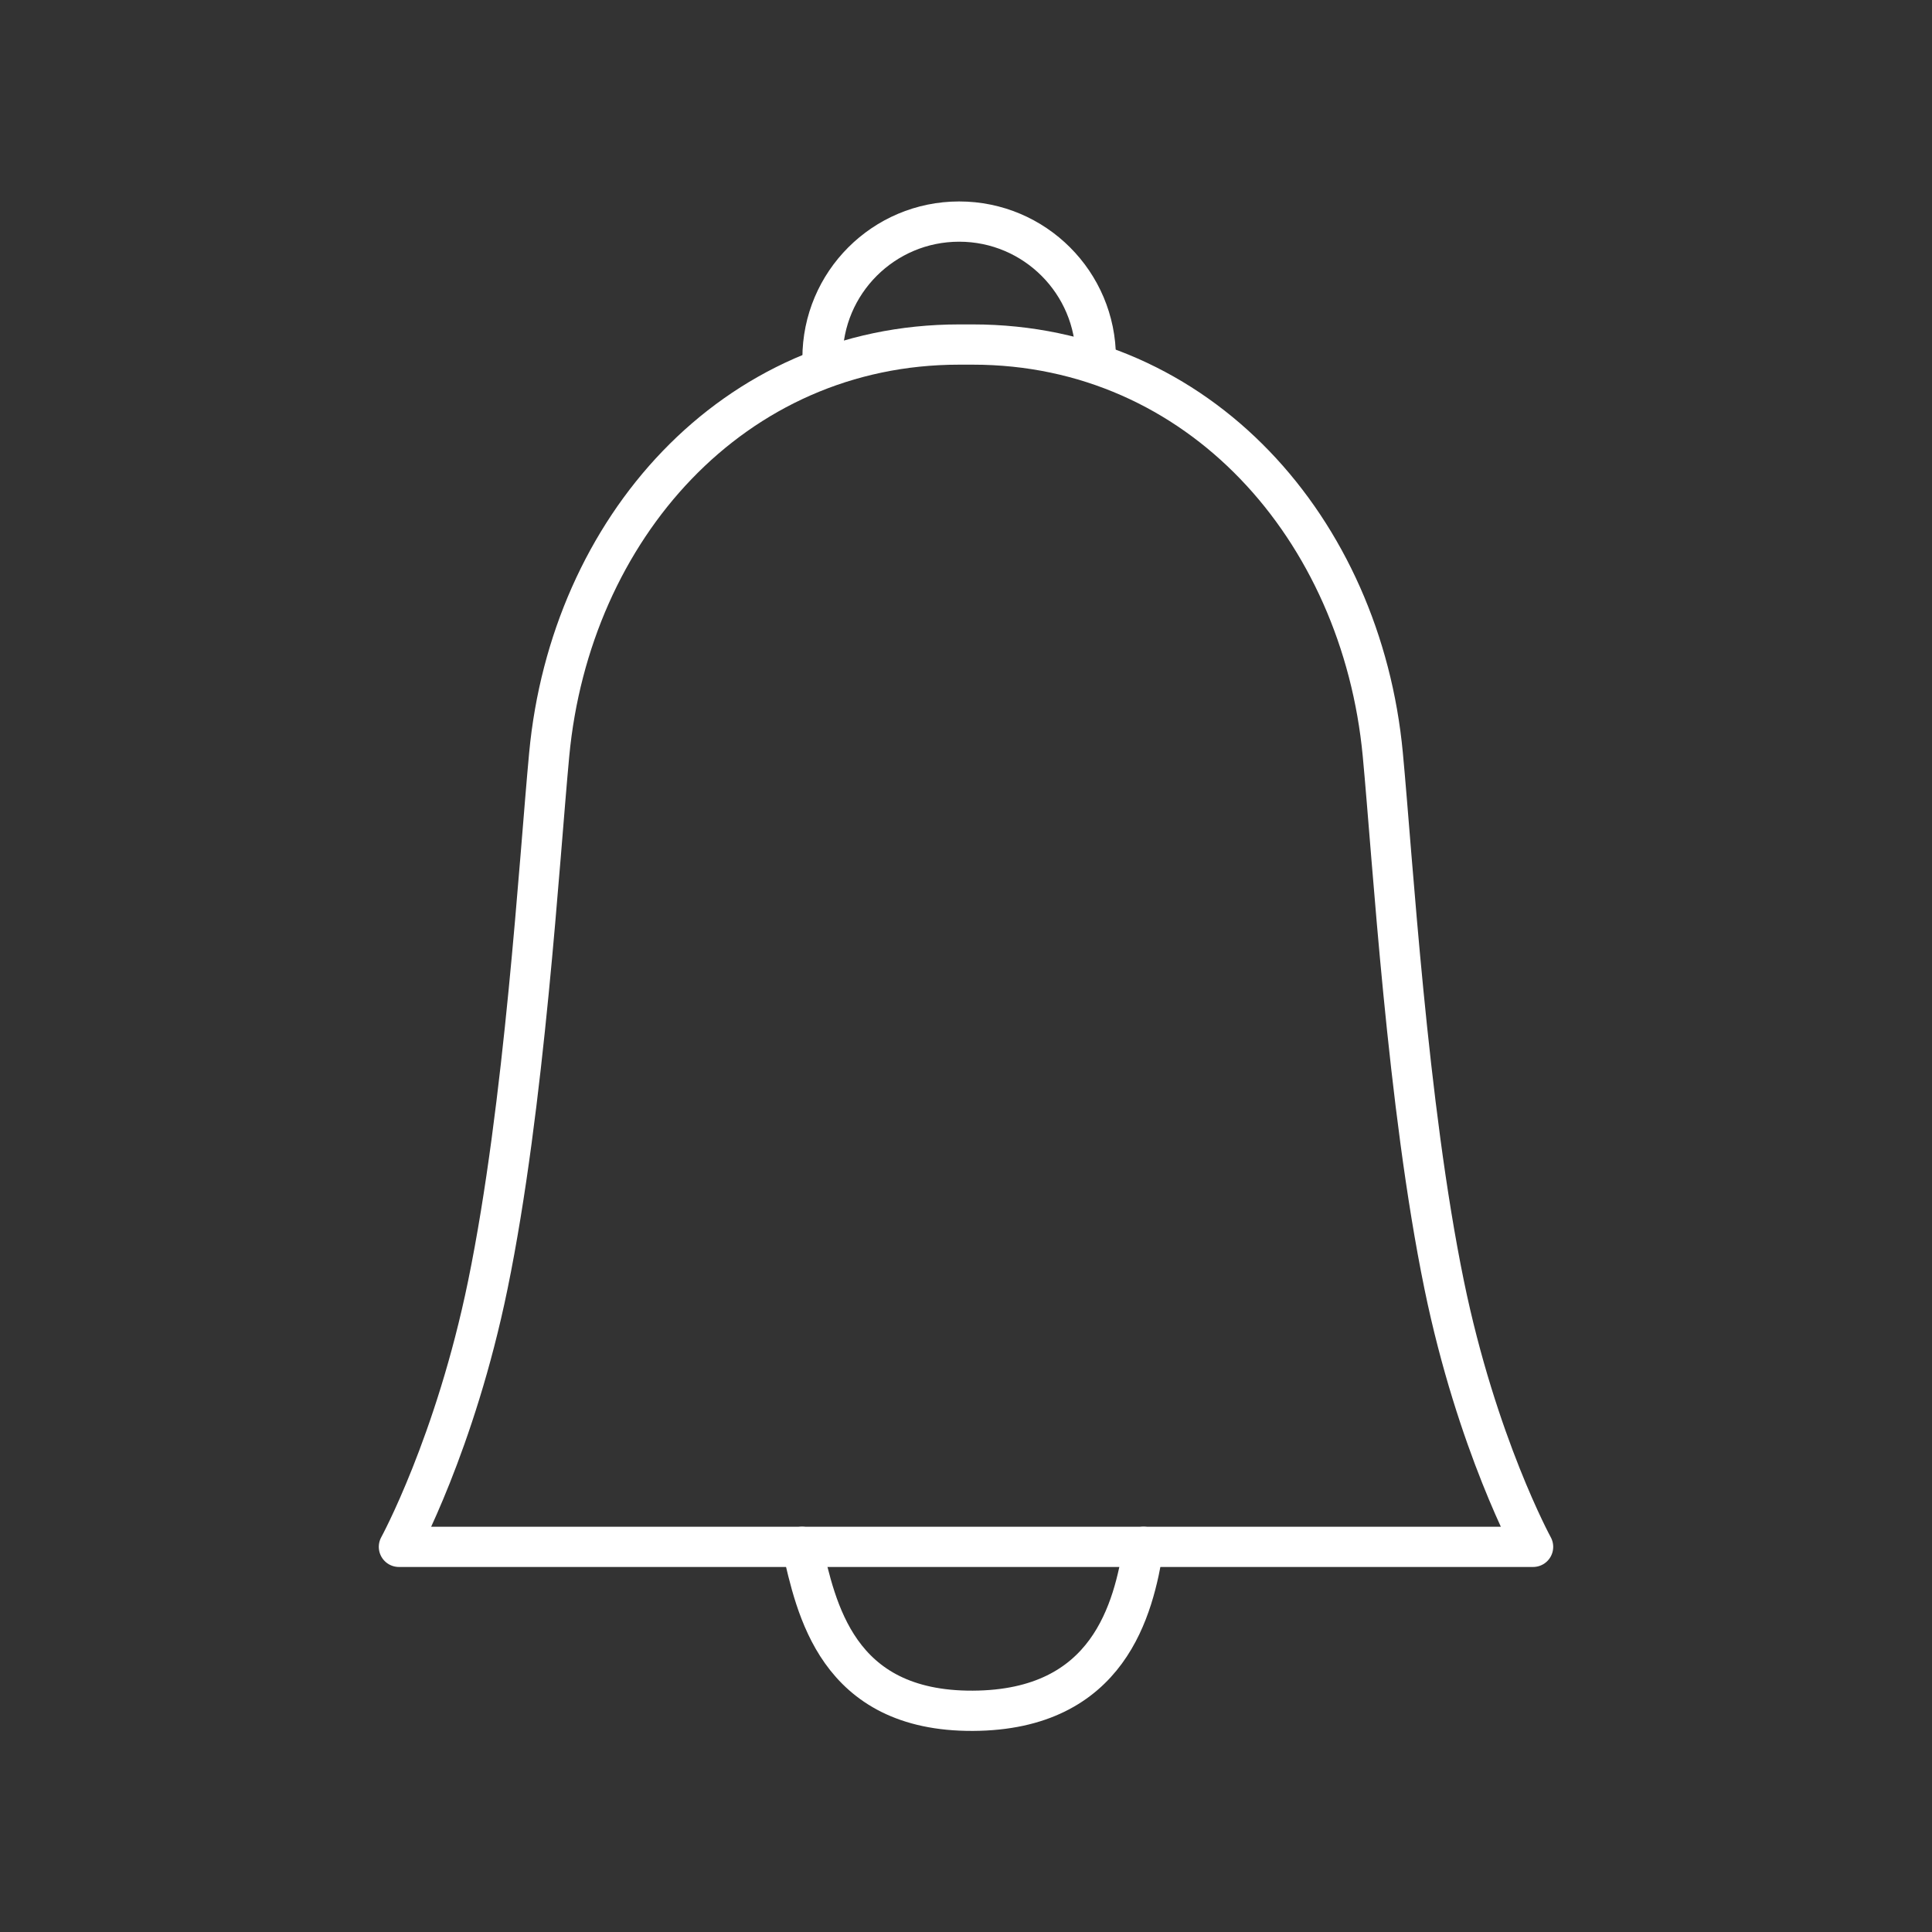 <?xml version="1.0" encoding="UTF-8" standalone="no"?>
<svg
   version="1.2"
   viewBox="0 0 48 48"
   id="svg3"
   xmlns="http://www.w3.org/2000/svg"
   xmlns:svg="http://www.w3.org/2000/svg">
  <rect x="0" y="0" width="48" height="48" fill="#333333" stroke="none"/>
  <defs
     id="defs1" />
  <path
     d="m 20.435,8.899 c 0,-1.875 1.52,-3.394 3.395,-3.394 1.875,0 3.395,1.52 3.395,3.394"
     fill="none"
     stroke="#ffffff"
     stroke-linecap="round"
     stroke-linejoin="round"
     stroke-width="1.018"
     id="path1"
     style="stroke-width:1;stroke-dasharray:none" />
  <path
     d="m 28.411,38.431 c -0.249,1.527 -0.843,4.057 -4.241,4.073 -3.398,0.016 -3.893,-2.571 -4.244,-4.073"
     fill="none"
     stroke="#ffffff"
     stroke-linecap="round"
     stroke-linejoin="round"
     stroke-width="1"
     id="path2"
     style="stroke-width:1;stroke-dasharray:none" />
  <path
     d="m 38.089,38.431 c 0,0 -1.398,-2.557 -2.209,-6.508 C 34.962,27.454 34.604,21.391 34.355,18.743 33.828,13.144 29.795,8.56 24.17,8.56 h -0.34 c -5.625,0 -9.659,4.584 -10.185,10.183 -0.249,2.648 -0.607,8.711 -1.525,13.18 C 11.309,35.874 9.911,38.431 9.911,38.431 H 38.089"
     fill="none"
     stroke="#ffffff"
     stroke-linecap="round"
     stroke-linejoin="round"
     stroke-width="1.018"
     id="path3"
     style="stroke-width:1;stroke-dasharray:none" />
</svg>
